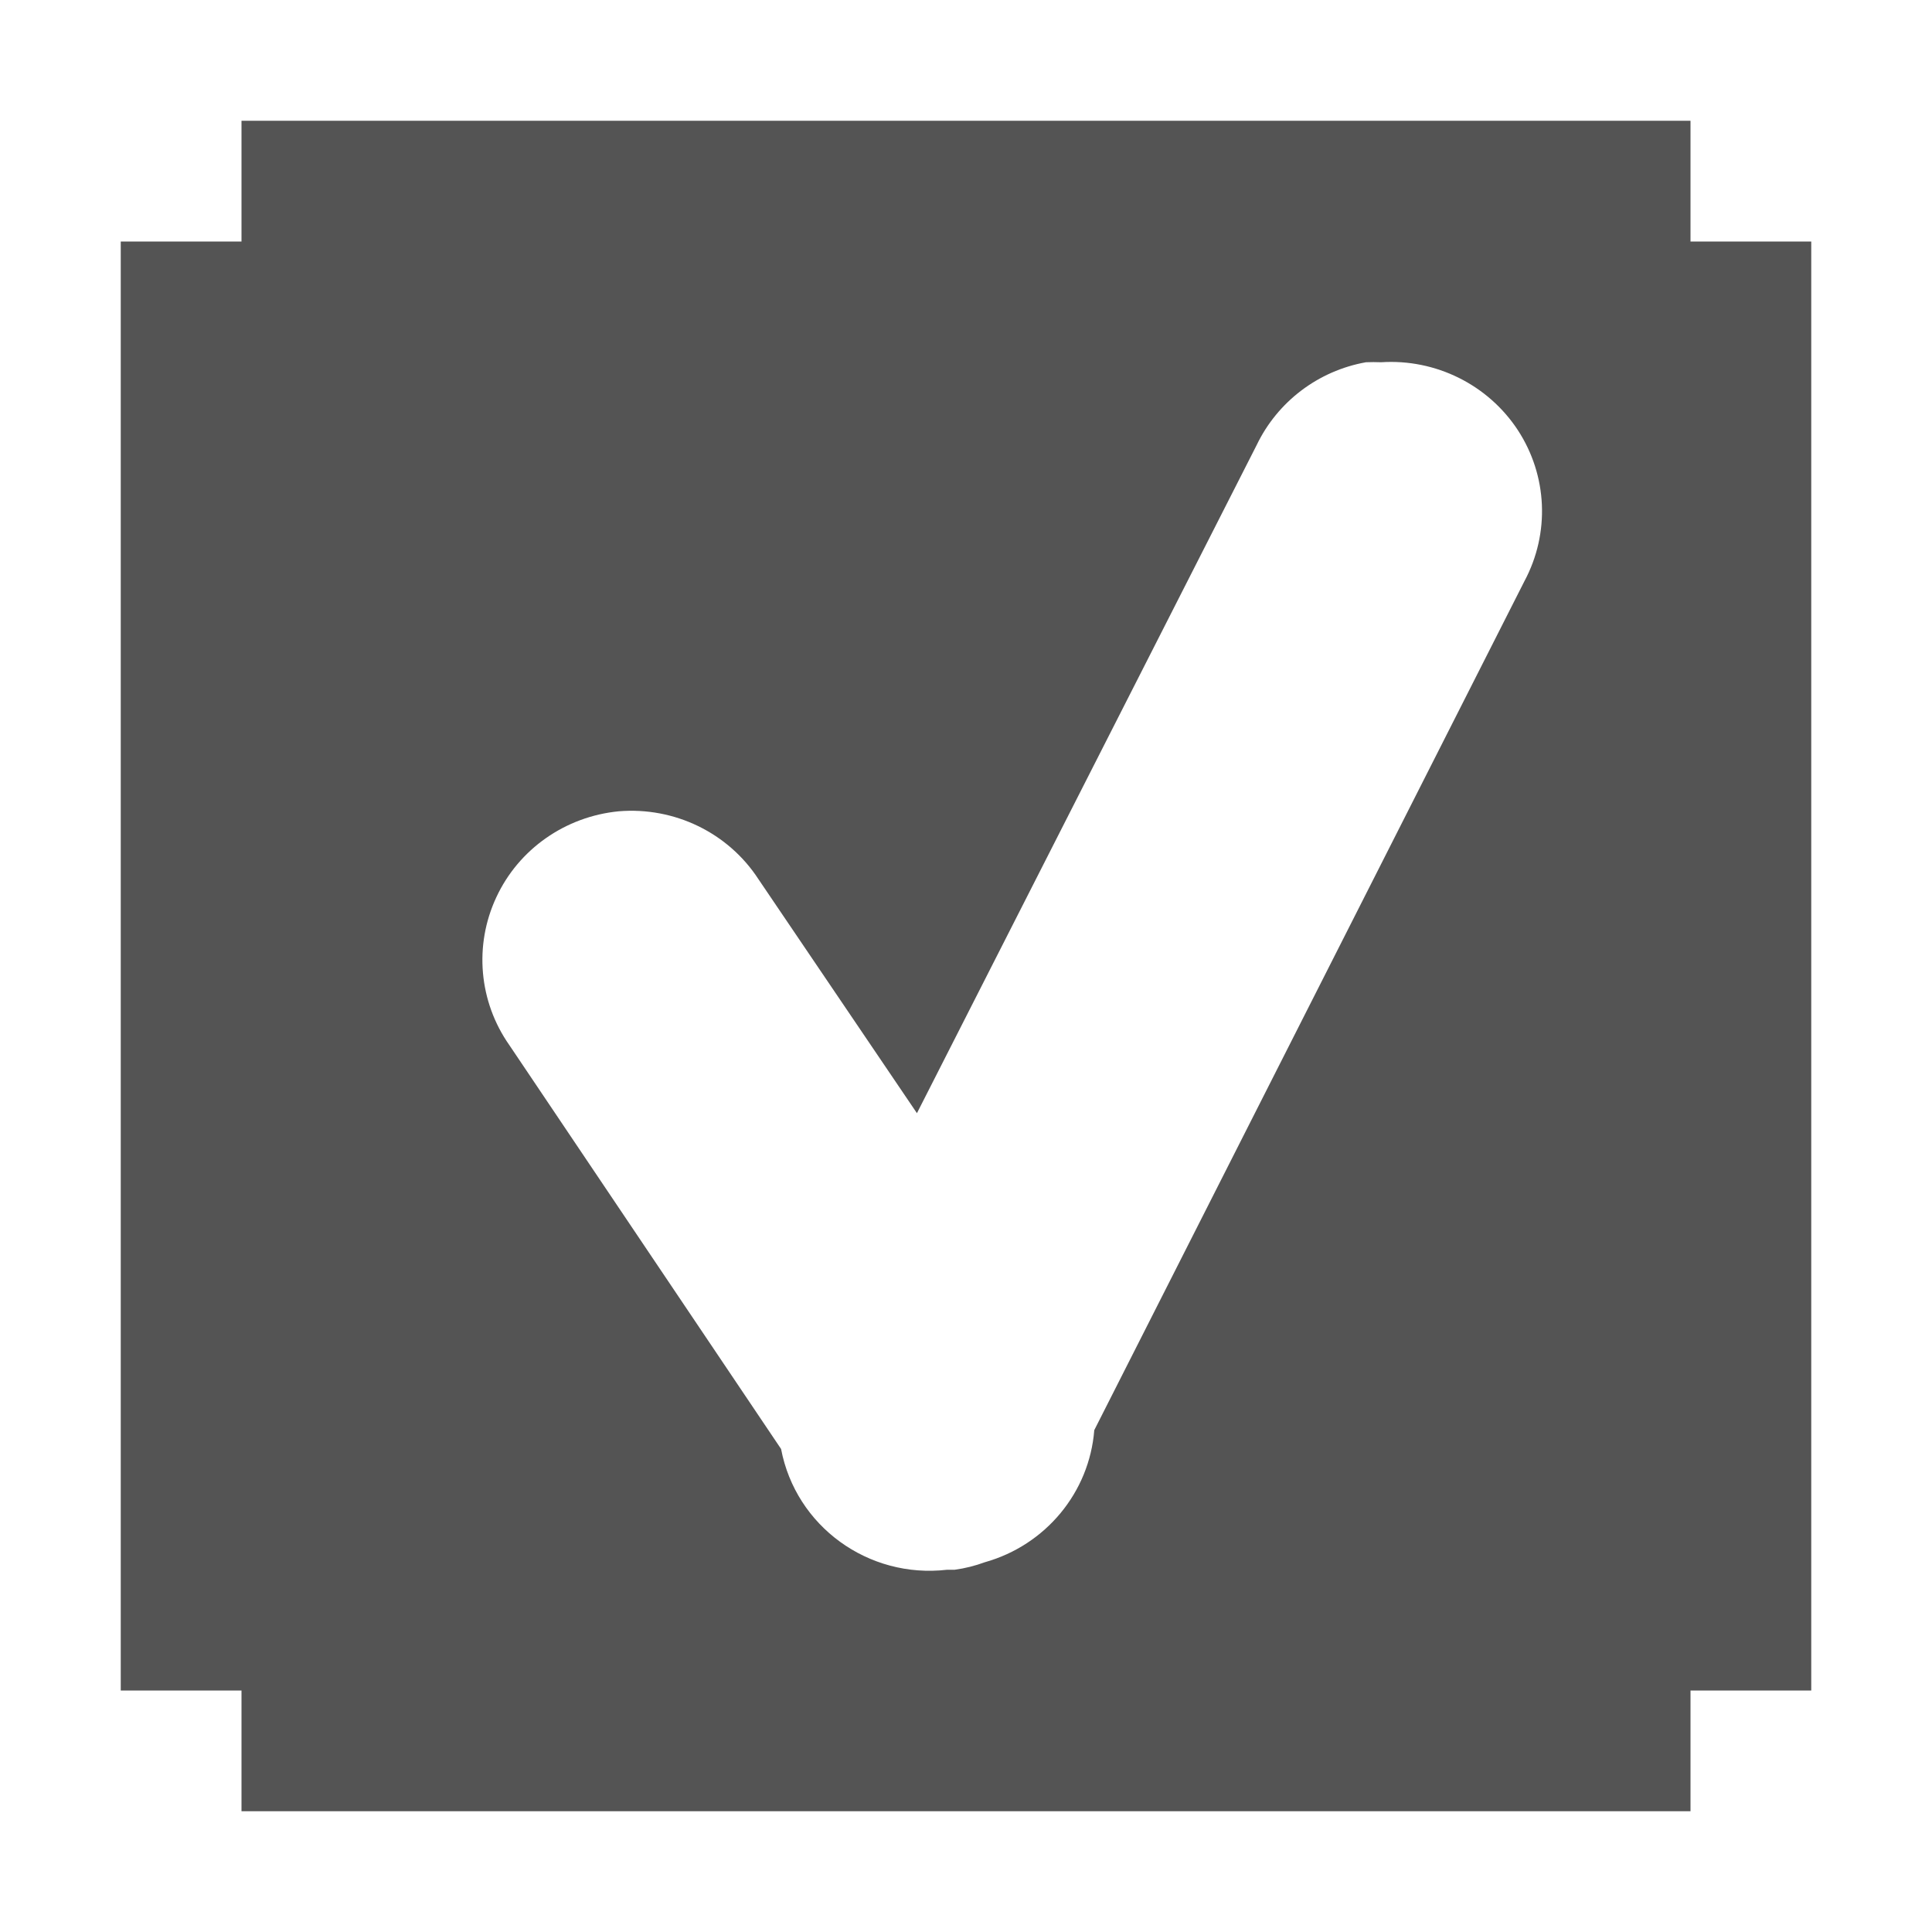 <svg width="47.5" xmlns="http://www.w3.org/2000/svg" height="47.5" viewBox="0 0 38 38" xmlns:xlink="http://www.w3.org/1999/xlink">
<path style="fill:#545454" d="M 4.75 2.375 L 4.75 4.75 L 2.375 4.75 L 2.375 33.25 L 4.75 33.25 L 4.75 35.625 L 33.25 35.625 L 33.25 33.25 L 35.625 33.25 L 35.625 4.75 L 33.25 4.75 L 33.25 2.375 Z M 26.867 7.125 C 26.965 7.121 27.066 7.121 27.164 7.125 C 28.238 7.055 29.266 7.566 29.852 8.457 C 30.438 9.352 30.488 10.488 29.984 11.43 L 21.523 28.129 C 21.426 29.355 20.566 30.391 19.371 30.727 C 19.18 30.797 18.98 30.848 18.777 30.875 C 18.727 30.875 18.68 30.875 18.629 30.875 C 17.078 31.055 15.652 30.02 15.363 28.5 L 10.02 20.559 C 9.418 19.703 9.32 18.594 9.762 17.648 C 10.203 16.699 11.121 16.059 12.172 15.957 C 13.266 15.867 14.324 16.379 14.918 17.293 L 18.035 21.895 L 24.715 8.758 C 25.125 7.902 25.926 7.293 26.867 7.125 Z "/>
</svg>
